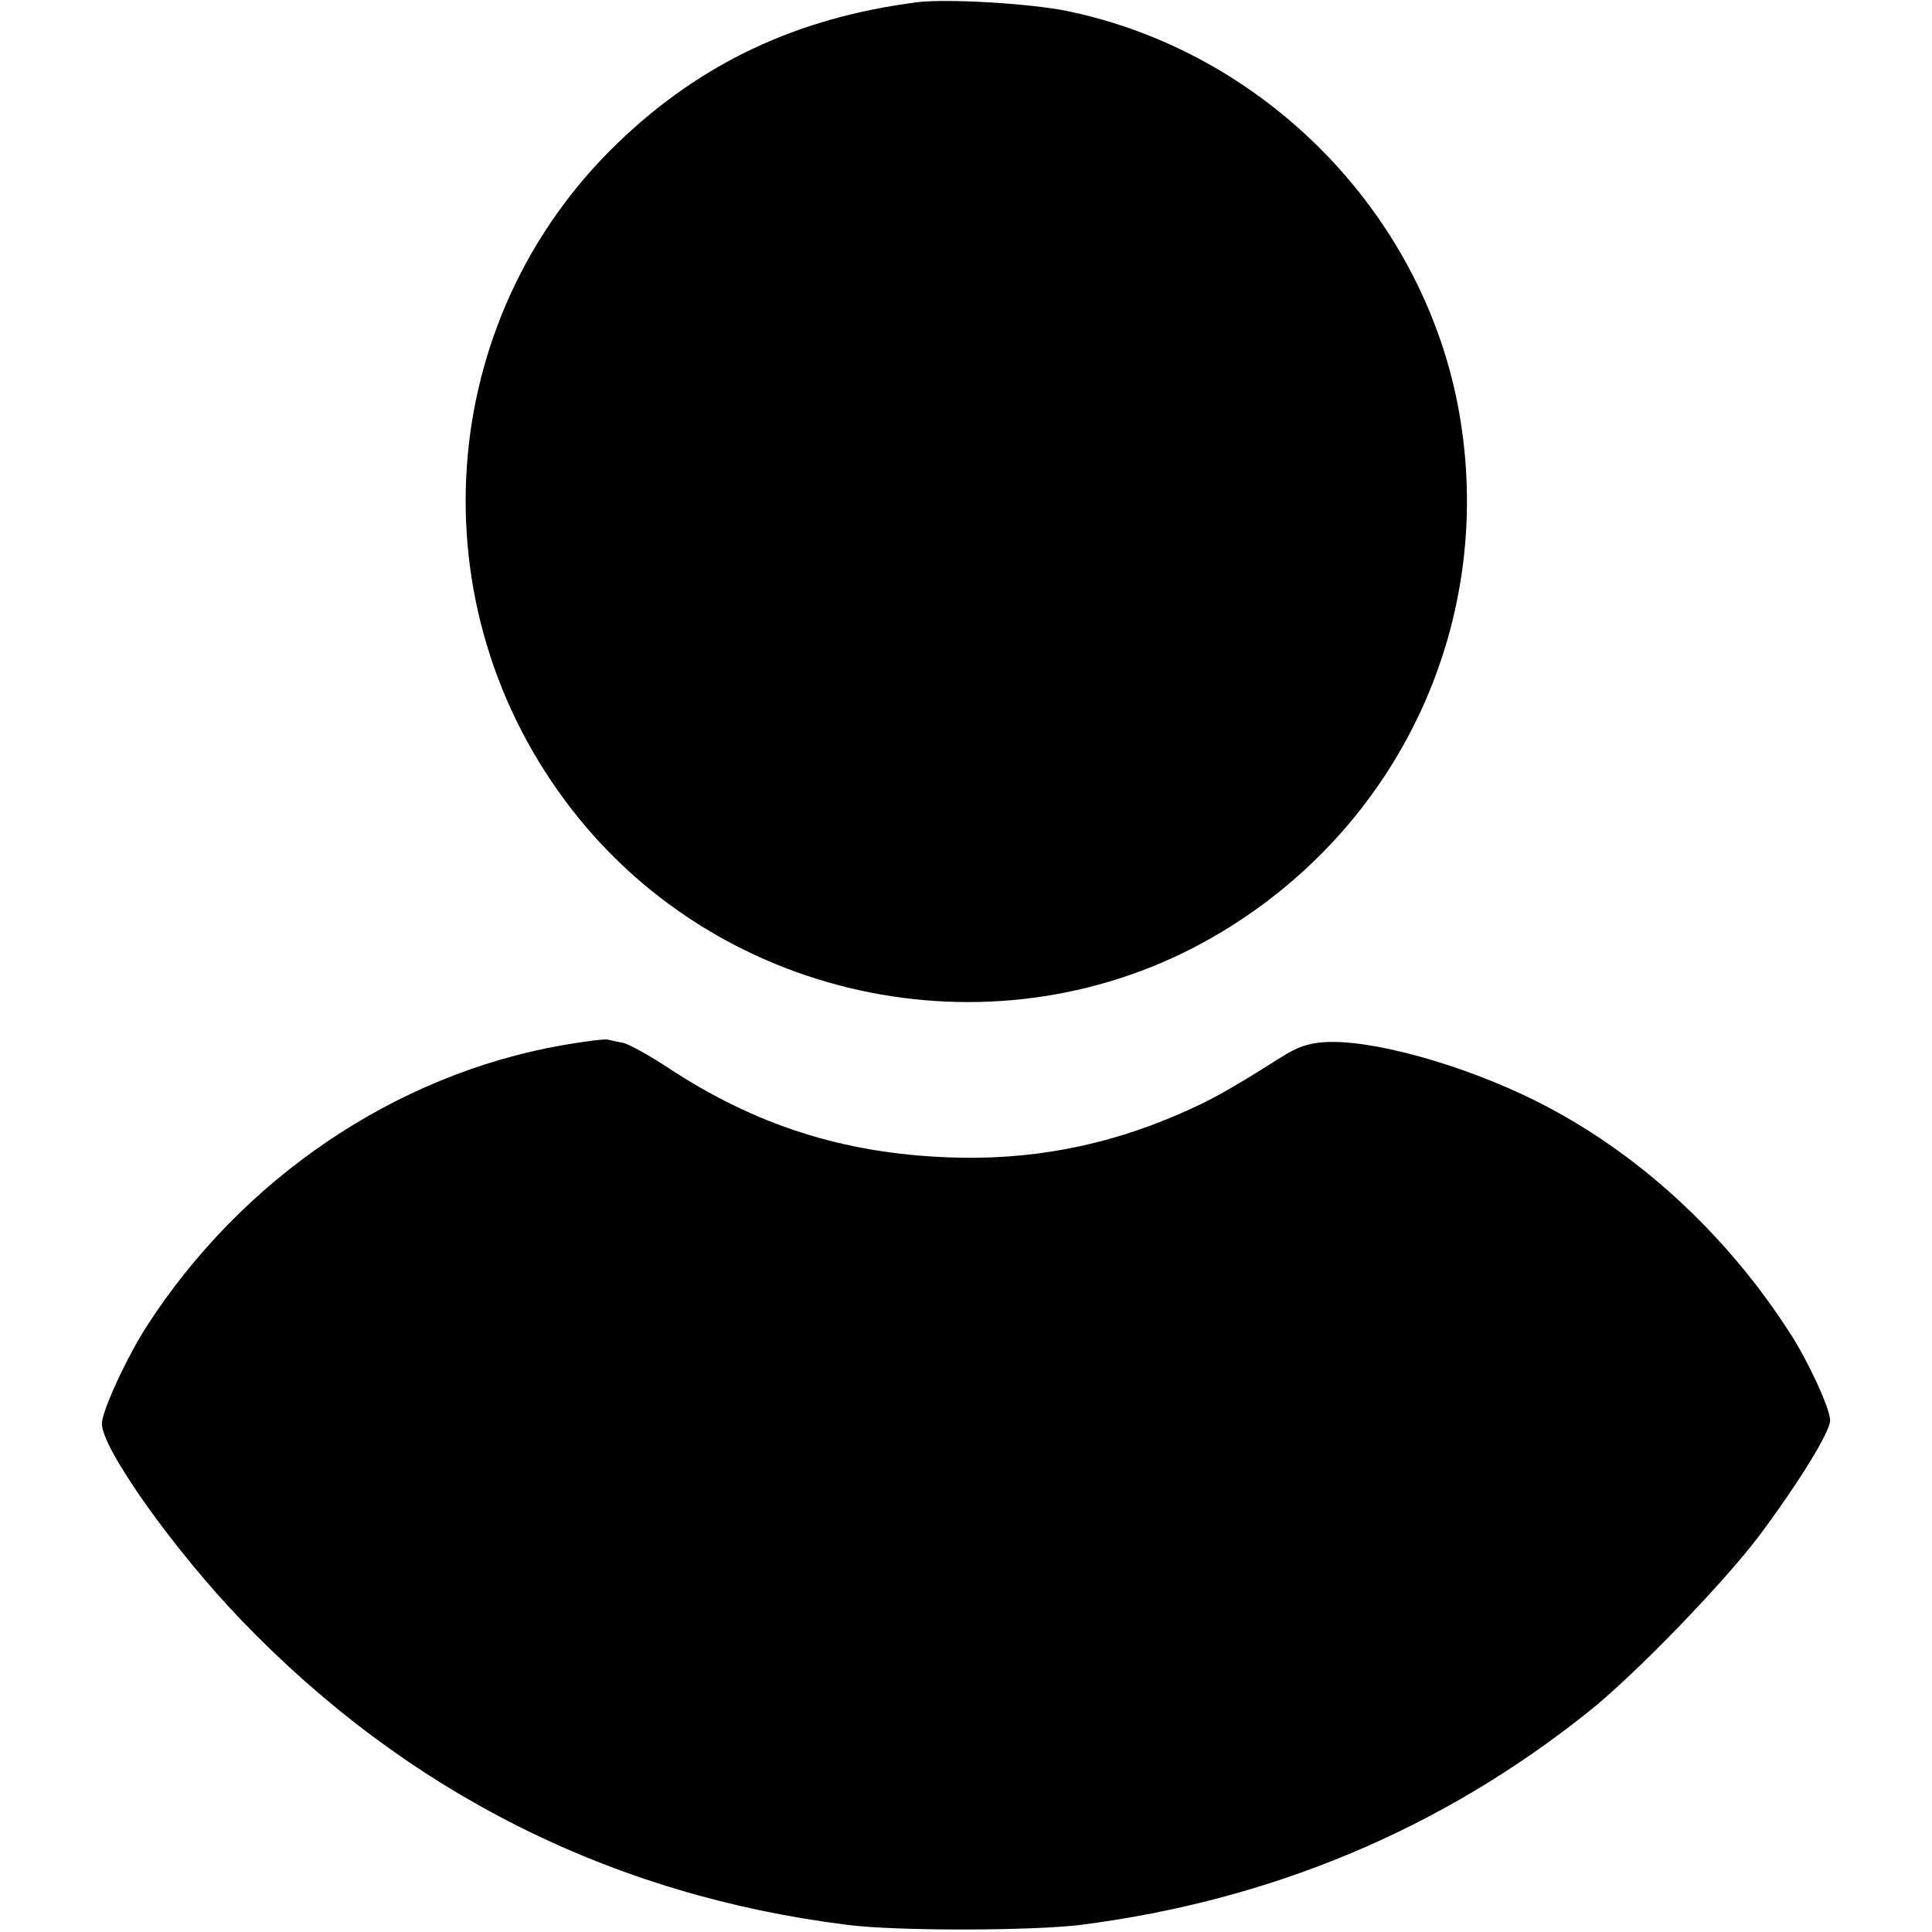 <?xml version="1.0" standalone="no"?>
<!DOCTYPE svg PUBLIC "-//W3C//DTD SVG 20010904//EN"
 "http://www.w3.org/TR/2001/REC-SVG-20010904/DTD/svg10.dtd">
<svg version="1.0" xmlns="http://www.w3.org/2000/svg"
 width="512pt" height="512pt" viewBox="0 0 512 512"
 preserveAspectRatio="xMidYMid meet">

<g transform="translate(0,512) scale(0.1,-0.1)"
fill="#000000" stroke="none">
<path d="M2430 5114 c-318 -41 -573 -161 -793 -373 -487 -469 -539 -1230 -121
-1767 401 -516 1135 -662 1699 -337 498 287 755 845 649 1406 -99 519 -517
941 -1037 1048 -99 20 -318 33 -397 23z"/>
<path d="M1490 2350 c-443 -78 -849 -353 -1102 -746 -53 -83 -118 -224 -118
-257 0 -66 190 -334 370 -521 439 -457 981 -729 1605 -807 130 -17 492 -16
620 0 506 65 956 254 1345 565 121 96 358 341 452 466 105 141 188 275 188
306 0 30 -56 153 -105 229 -171 267 -409 485 -676 618 -195 97 -438 164 -561
155 -42 -3 -70 -13 -110 -38 -144 -91 -190 -116 -270 -151 -199 -87 -402 -125
-618 -116 -276 11 -508 85 -739 237 -50 33 -103 62 -118 66 -16 3 -35 7 -43 9
-8 2 -62 -5 -120 -15z"/>
</g>
</svg>
